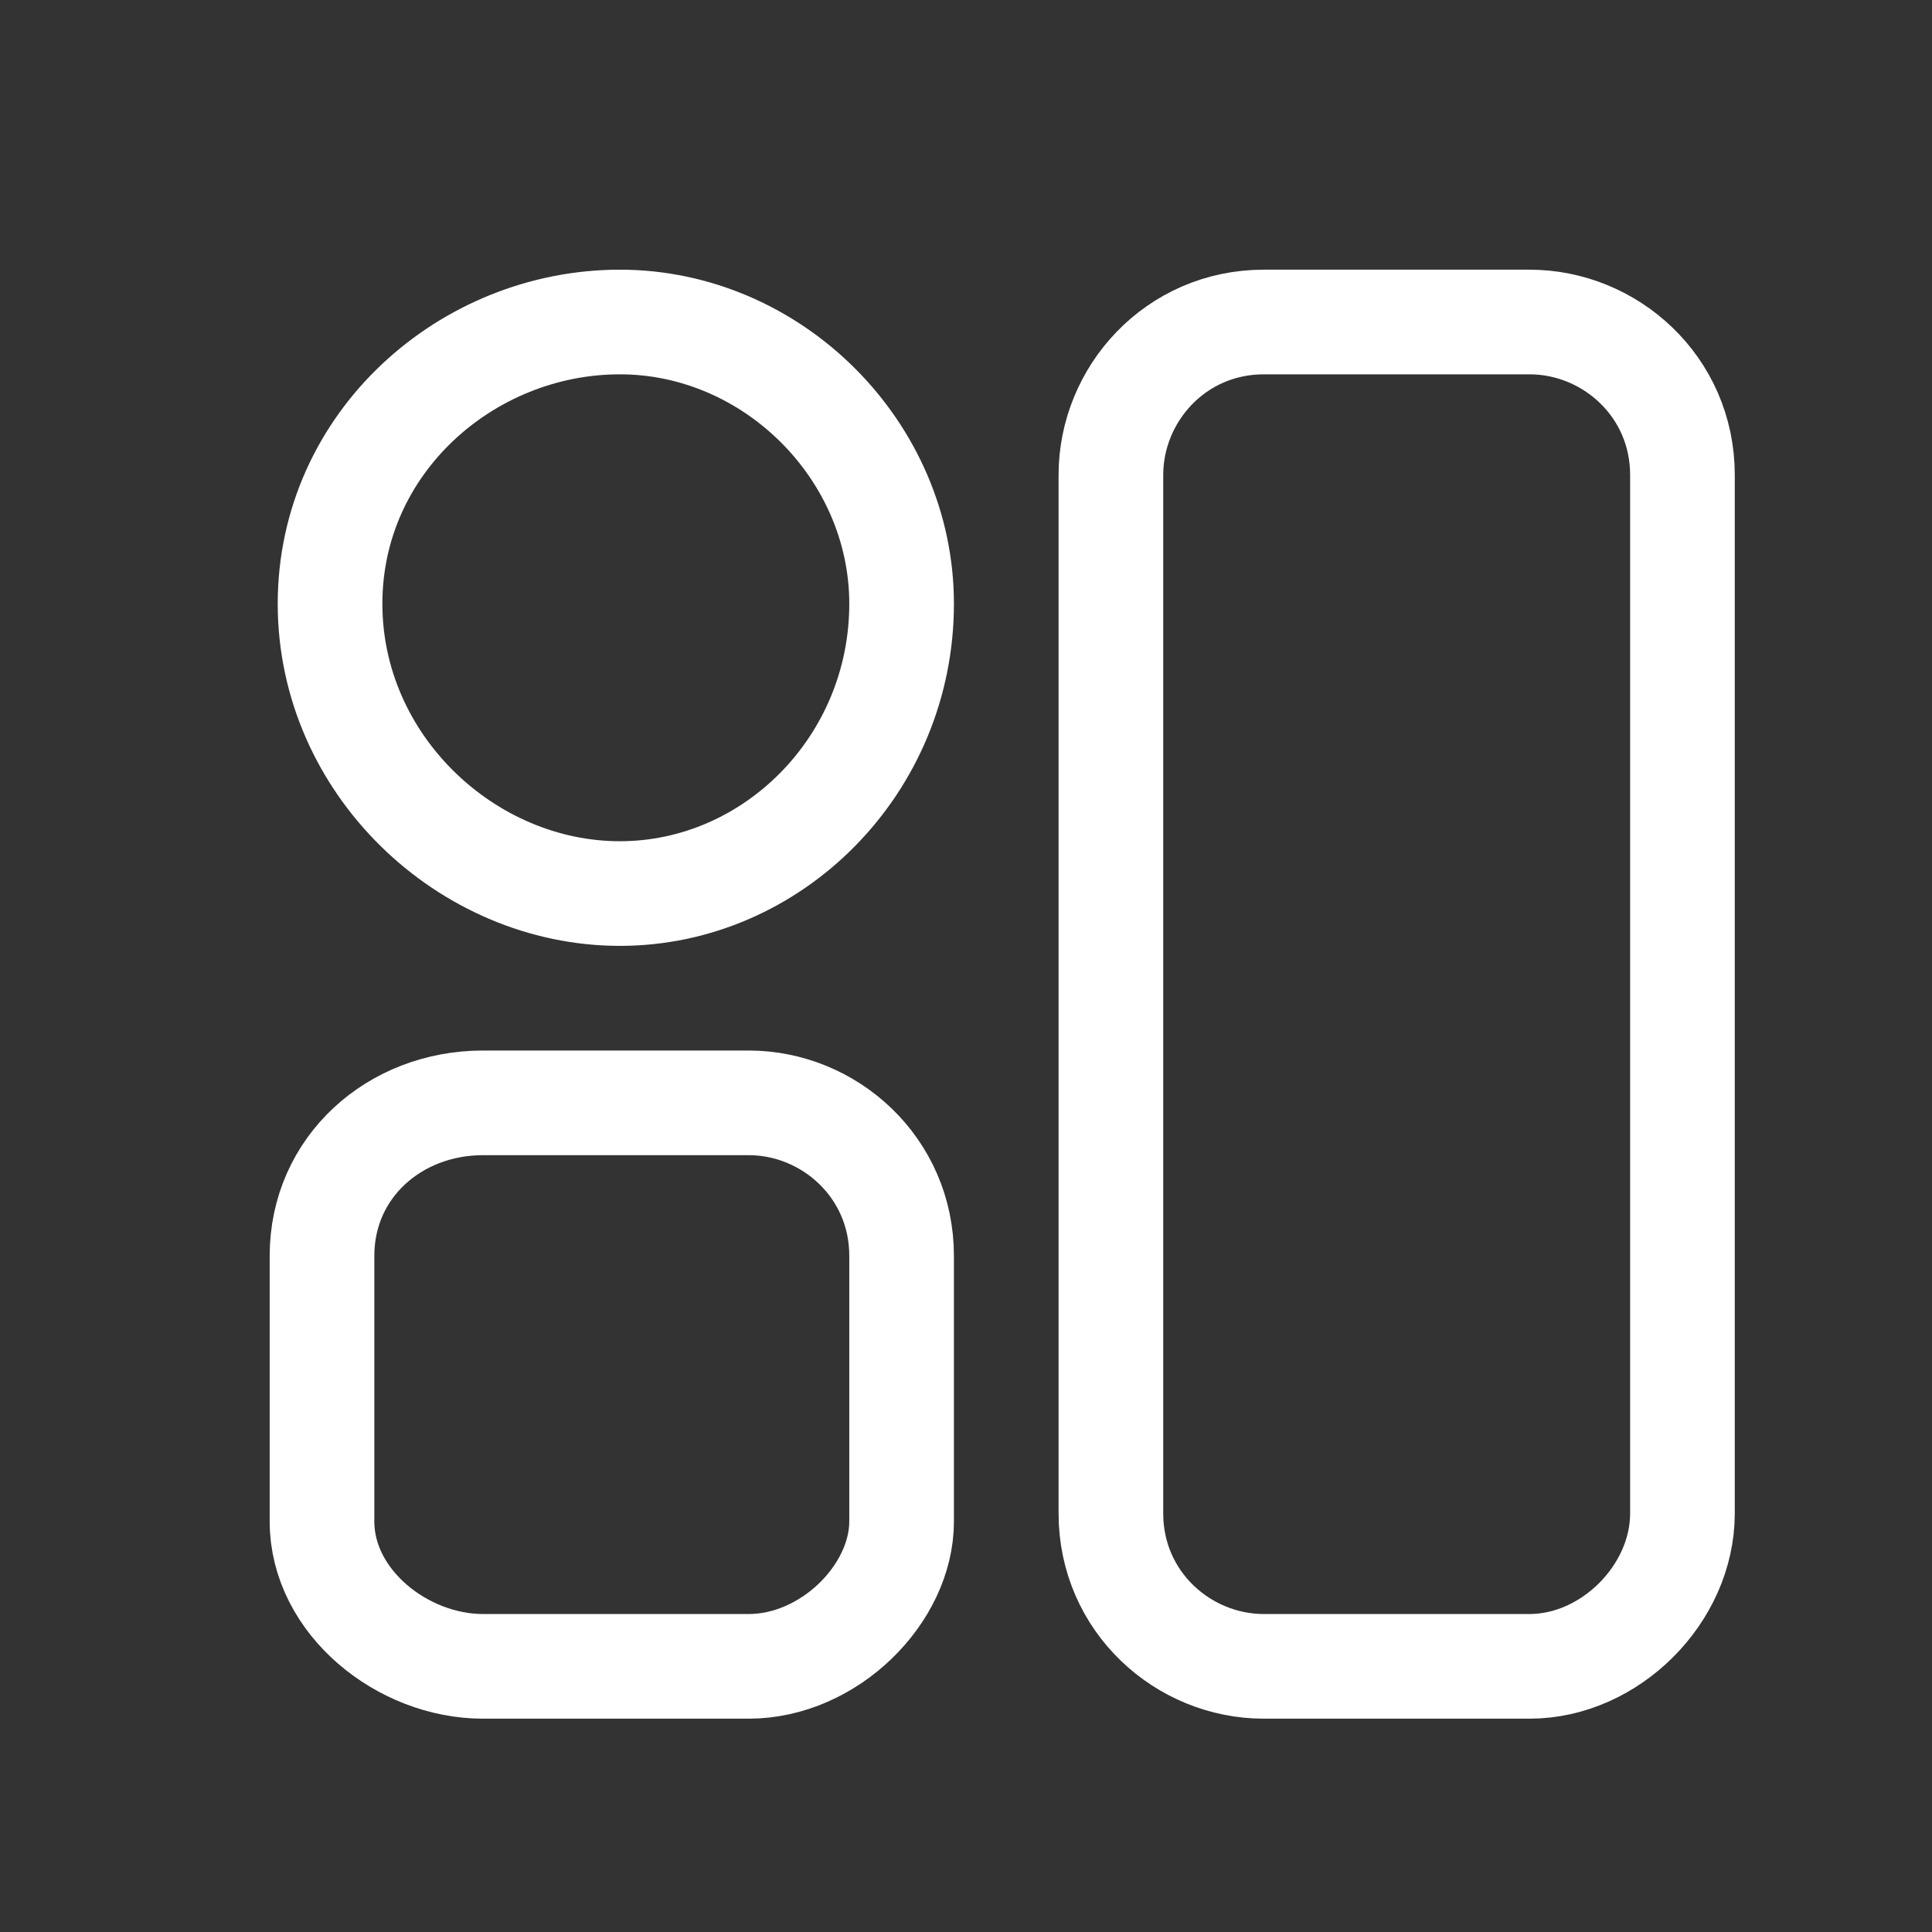 <svg width="24" height="24" viewBox="0 0 24 24" fill="none" xmlns="http://www.w3.org/2000/svg">
<rect x="0" y="0" width="24" height="24" fill="#333333" stroke="none"/>
<path d="M7.7 11.1C5.8 11.1 4.1 9.5 4.1 7.5C4.1 5.5 5.8 4 7.7 4C9.6 4 11.2 5.6 11.2 7.5C11.2 9.5 9.6 11.1 7.7 11.1Z" stroke="white" stroke-width="1.3" stroke-miterlimit="10" stroke-linecap="round" stroke-linejoin="round"/>
<path d="M9.3 20.7H6C5 20.7 4 19.9 4 18.9V15.6C4 14.5 4.9 13.7 6 13.7H9.3C10.3 13.7 11.2 14.5 11.2 15.6V18.9C11.2 19.8 10.3 20.7 9.3 20.7Z" stroke="white" stroke-width="1.3" stroke-miterlimit="10" stroke-linecap="round" stroke-linejoin="round"/>
<path d="M19 20.7H15.7C14.7 20.7 13.8 19.9 13.8 18.8V5.9C13.8 4.9 14.6 4 15.7 4H19C20 4 20.9 4.8 20.9 5.9V18.8C20.9 19.8 20 20.7 19 20.7Z" stroke="white" stroke-width="1.3" stroke-miterlimit="10" stroke-linecap="round" stroke-linejoin="round"/>
</svg>
